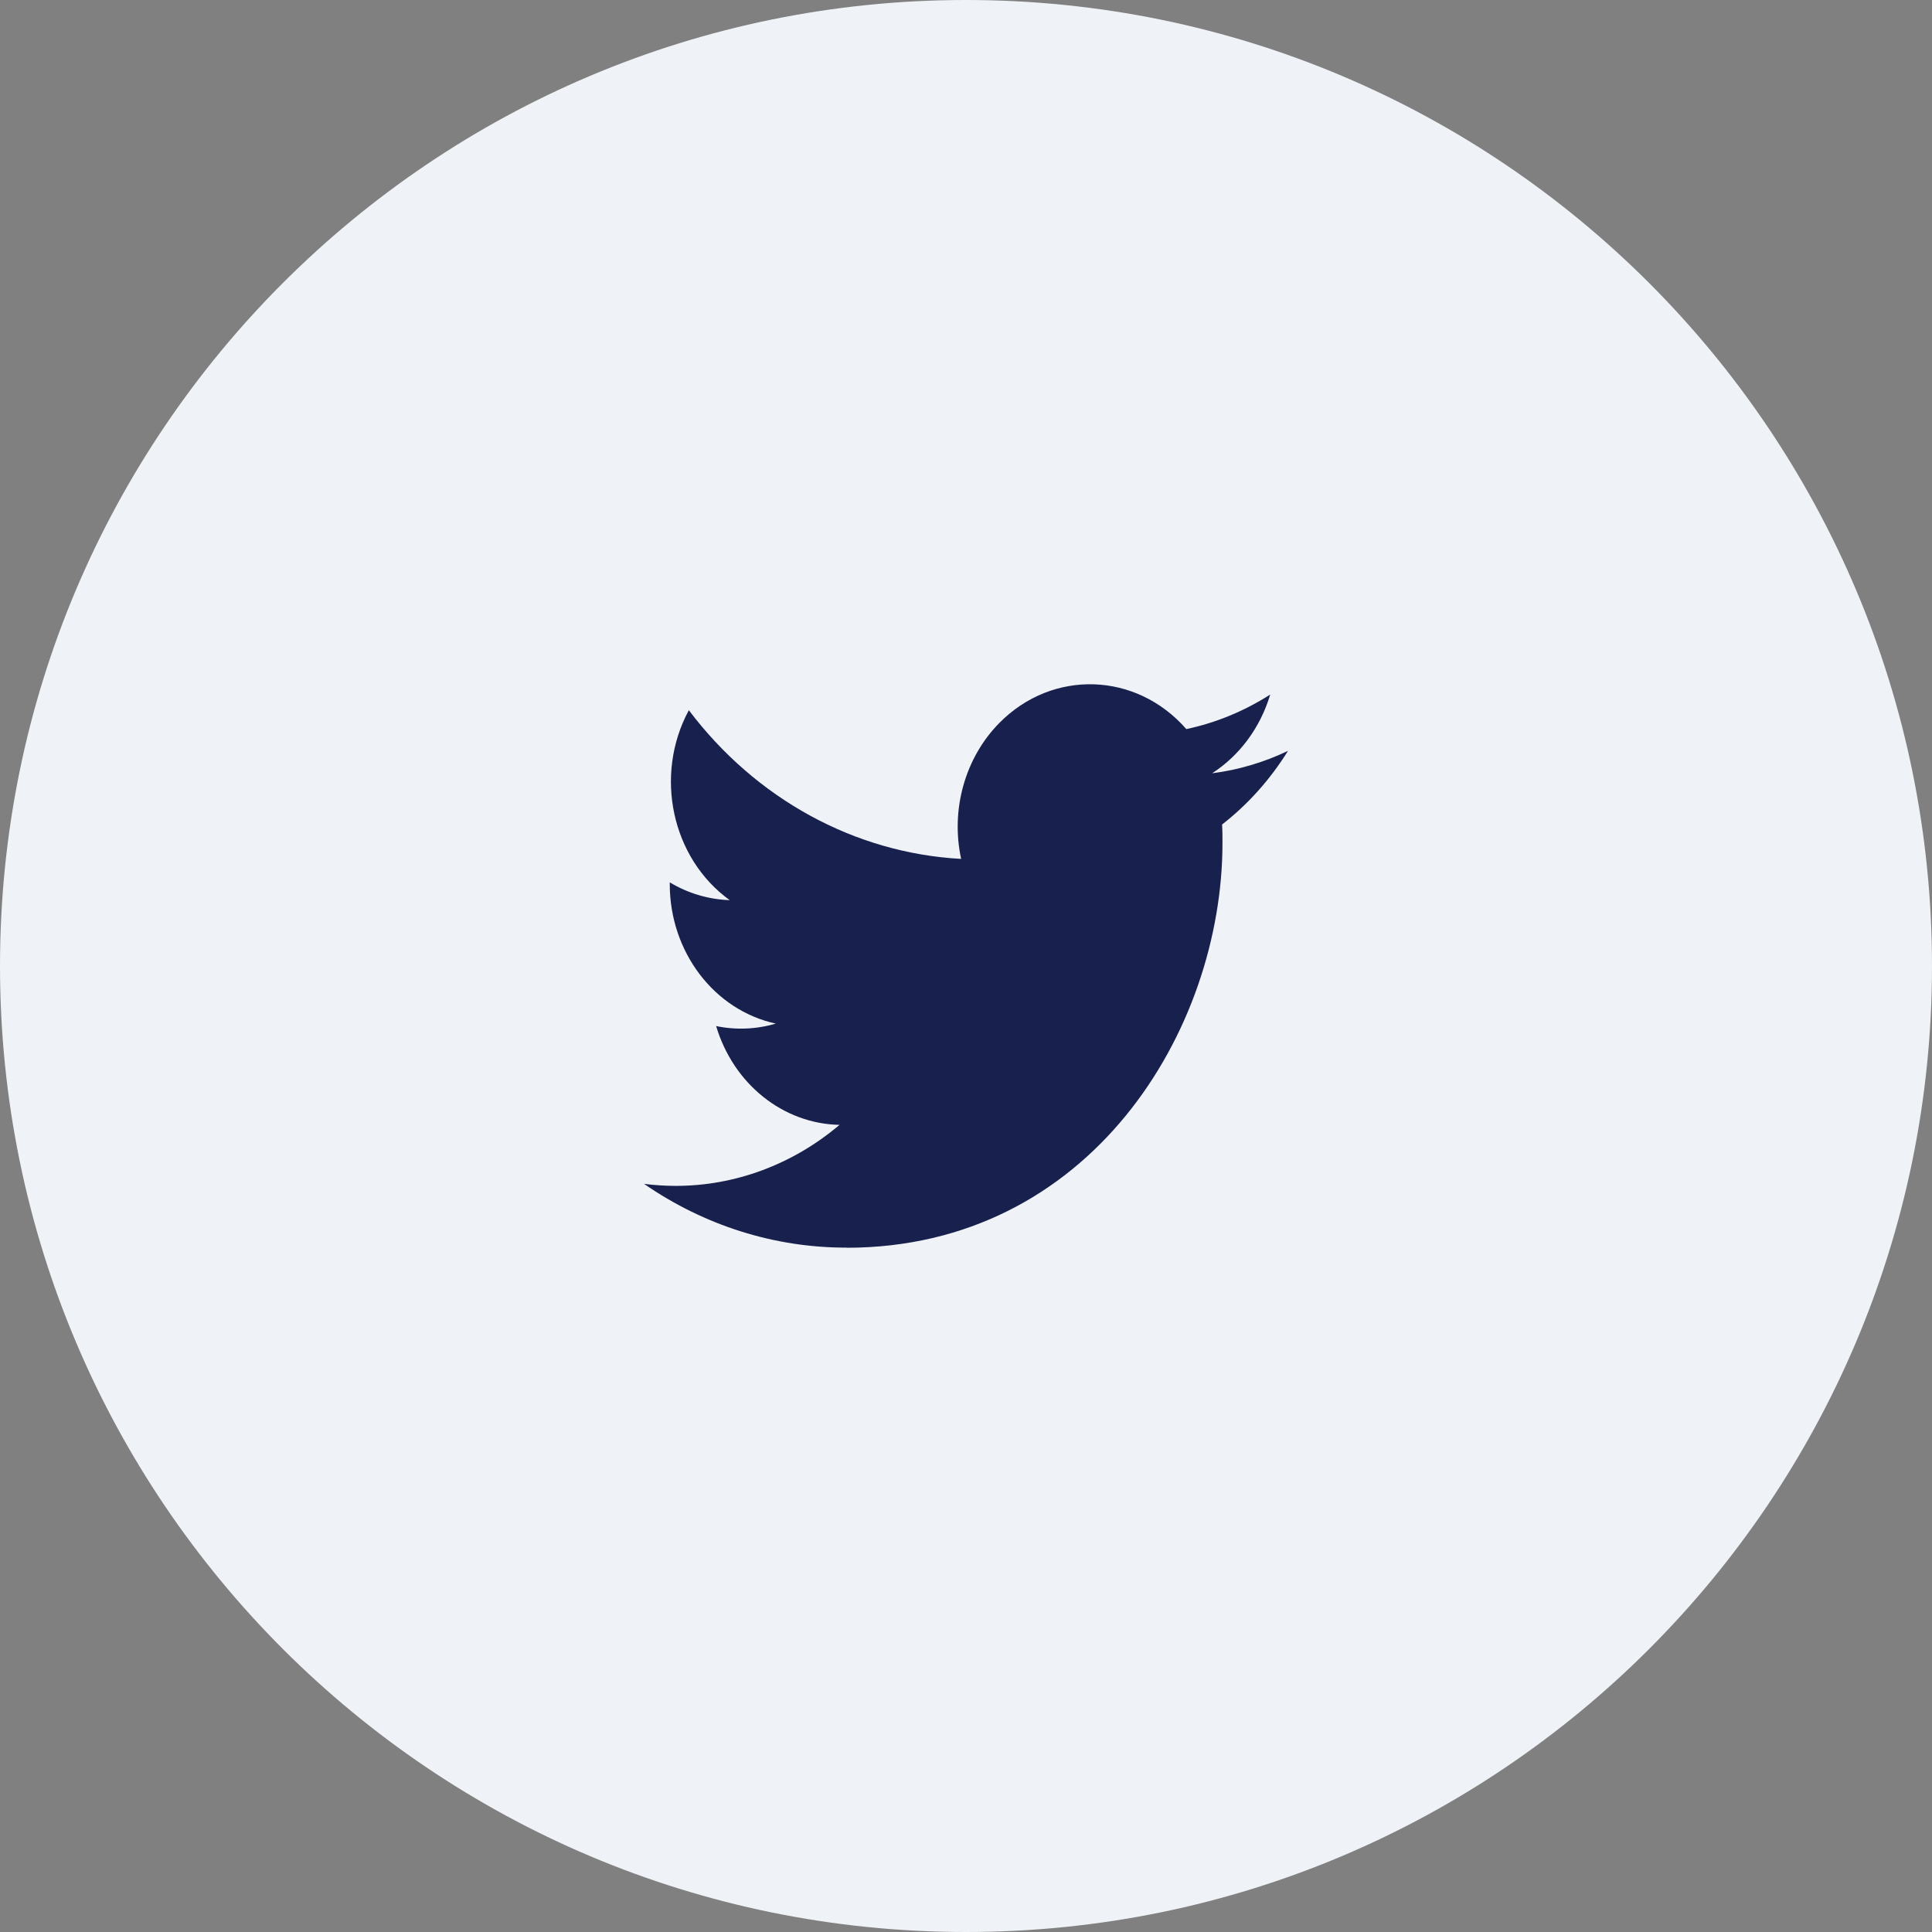 <svg width="48" height="48" viewBox="0 0 48 48" fill="none" xmlns="http://www.w3.org/2000/svg">
<rect x="0" y="0" width="48" height="48" fill="#808080" stroke="none"/>
<path fill-rule="evenodd" clip-rule="evenodd" d="M24 48C37.255 48 48 37.255 48 24C48 10.745 37.255 0 24 0C10.745 0 0 10.745 0 24C0 37.255 10.745 48 24 48Z" fill="#EFF2F6"/>
<path fill-rule="evenodd" clip-rule="evenodd" d="M21.032 31C27.07 31 30.372 25.613 30.372 20.942C30.372 20.789 30.372 20.637 30.362 20.485C31.005 19.985 31.559 19.365 32 18.655C31.402 18.941 30.766 19.129 30.115 19.212C30.8 18.77 31.313 18.075 31.558 17.256C30.914 17.668 30.209 17.958 29.474 18.114C28.23 16.691 26.151 16.622 24.829 17.961C23.977 18.824 23.614 20.111 23.879 21.339C21.24 21.196 18.781 19.853 17.114 17.645C16.242 19.261 16.688 21.326 18.13 22.364C17.608 22.347 17.097 22.196 16.64 21.922V21.967C16.641 23.649 17.742 25.098 19.274 25.431C18.79 25.574 18.283 25.594 17.792 25.492C18.222 26.932 19.454 27.919 20.858 27.947C19.696 28.931 18.26 29.465 16.782 29.463C16.521 29.462 16.26 29.446 16 29.412C17.502 30.45 19.248 31 21.032 30.997" fill="#18214D"/>
</svg>
